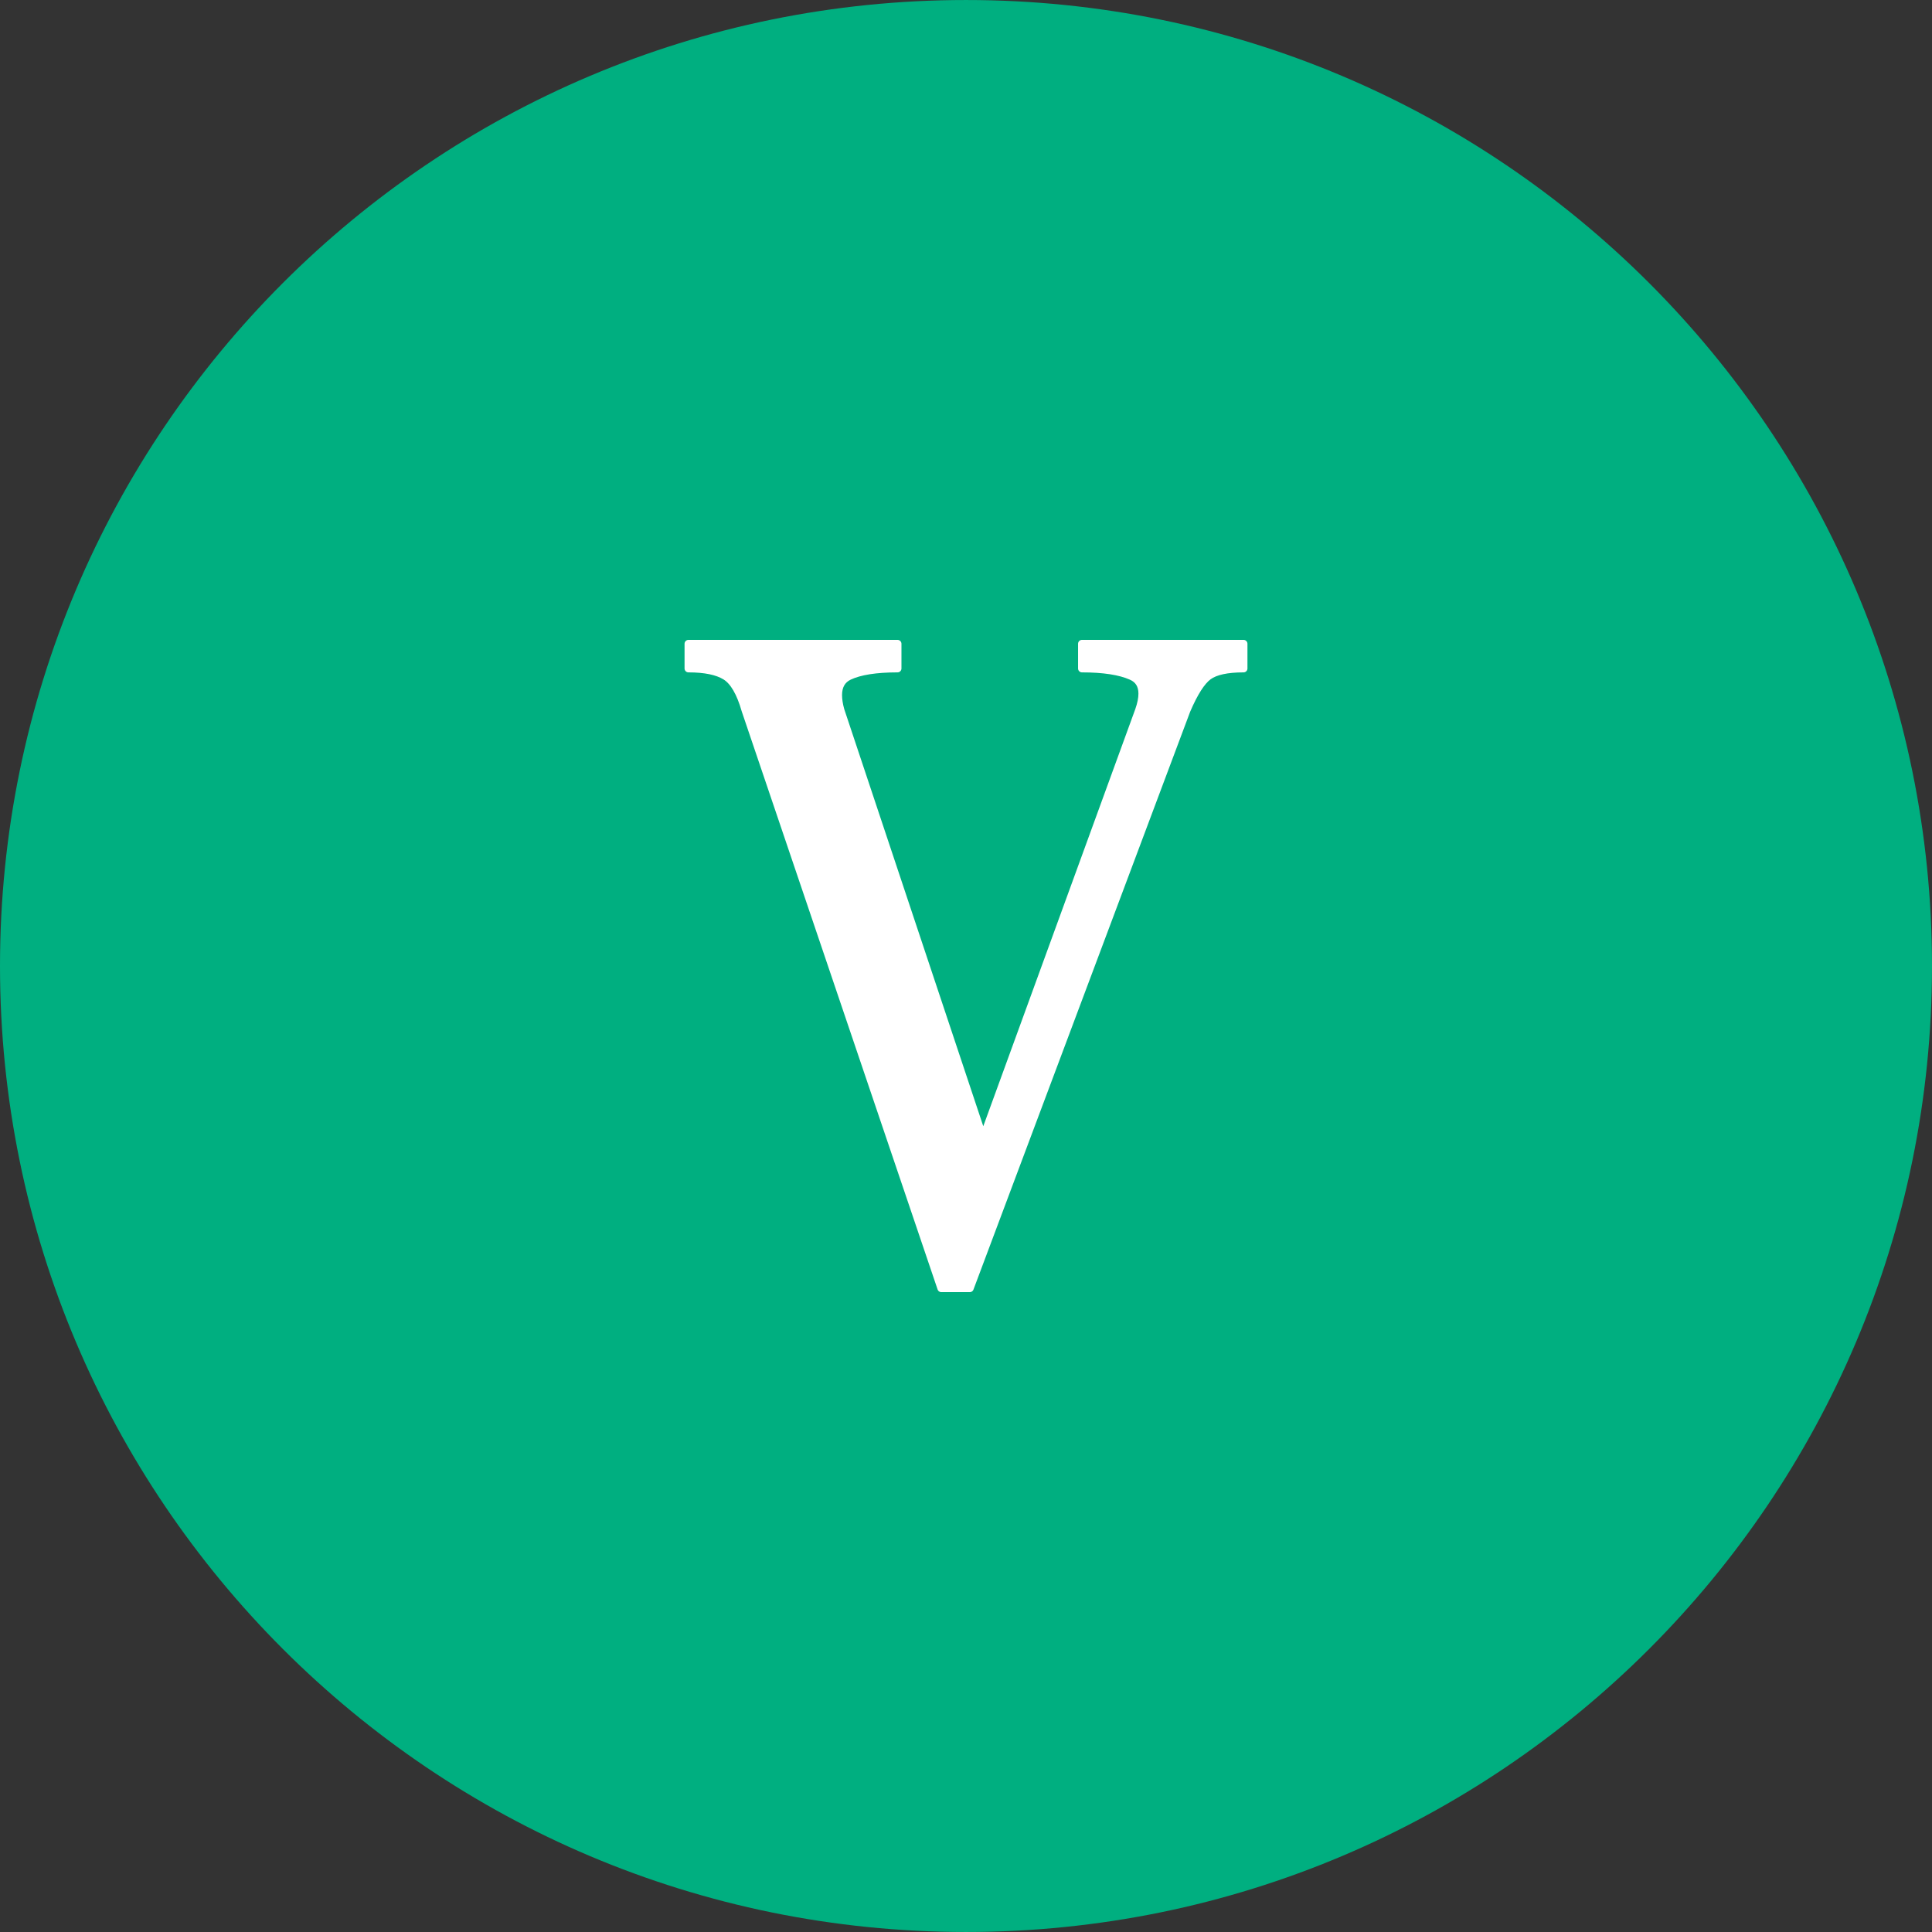 <?xml version="1.0"?>
<svg xmlns="http://www.w3.org/2000/svg" xmlns:xlink="http://www.w3.org/1999/xlink" version="1.1" id="Layer_1" x="0px" y="0px" viewBox="0 0 496.158 496.158" style="enable-background:new 0 0 496.158 496.158;" xml:space="preserve" width="512px" height="512px"><rect x="0" y="0" width="496.158" height="496.158" fill="#333333" stroke="none"/><g><path style="fill:#00AF80" d="M248.082,0.003C111.07,0.003,0,111.061,0,248.085c0,137,111.07,248.07,248.082,248.07  c137.006,0,248.076-111.07,248.076-248.07C496.158,111.061,385.088,0.003,248.082,0.003z" data-original="#978874" class="active-path" data-old_color="#978874"/><path style="fill:#FFFFFF" d="M277.859,165.326v6.348c5.532,0,9.765,0.651,12.694,1.952c1.87,0.815,2.808,2.319,2.808,4.517  c0,1.221-0.286,2.645-0.855,4.271l-40.032,109.85l-36.617-109.85c-0.41-1.465-0.61-2.766-0.61-3.905  c0-2.359,0.933-3.986,2.808-4.883c2.764-1.301,6.915-1.952,12.449-1.952v-6.348h-53.703v6.348c4.229,0,7.402,0.651,9.52,1.952  c2.115,1.303,3.824,4.232,5.127,8.788l50.286,148.419h7.322l55.657-148.419c1.953-4.556,3.824-7.485,5.613-8.788  c1.791-1.301,4.803-1.952,9.033-1.952v-6.348H277.859z" data-original="#FFFFFF" class="" data-old_color="#FFFFFF"/><path style="fill:none;stroke:#FFFFFF;stroke-width:2;stroke-linecap:round;stroke-linejoin:round;stroke-miterlimit:10;" d="  M277.859,165.326v6.348c5.532,0,9.765,0.651,12.694,1.952c1.87,0.815,2.808,2.319,2.808,4.517c0,1.221-0.286,2.645-0.855,4.271  l-40.032,109.85l-36.617-109.85c-0.41-1.465-0.61-2.766-0.61-3.905c0-2.359,0.933-3.986,2.808-4.883  c2.764-1.301,6.915-1.952,12.449-1.952v-6.348h-53.703v6.348c4.229,0,7.402,0.651,9.52,1.952c2.115,1.303,3.824,4.232,5.127,8.788  l50.286,148.419h7.322l55.657-148.419c1.953-4.556,3.824-7.485,5.613-8.788c1.791-1.301,4.803-1.952,9.033-1.952v-6.348H277.859z"/></g> </svg>
